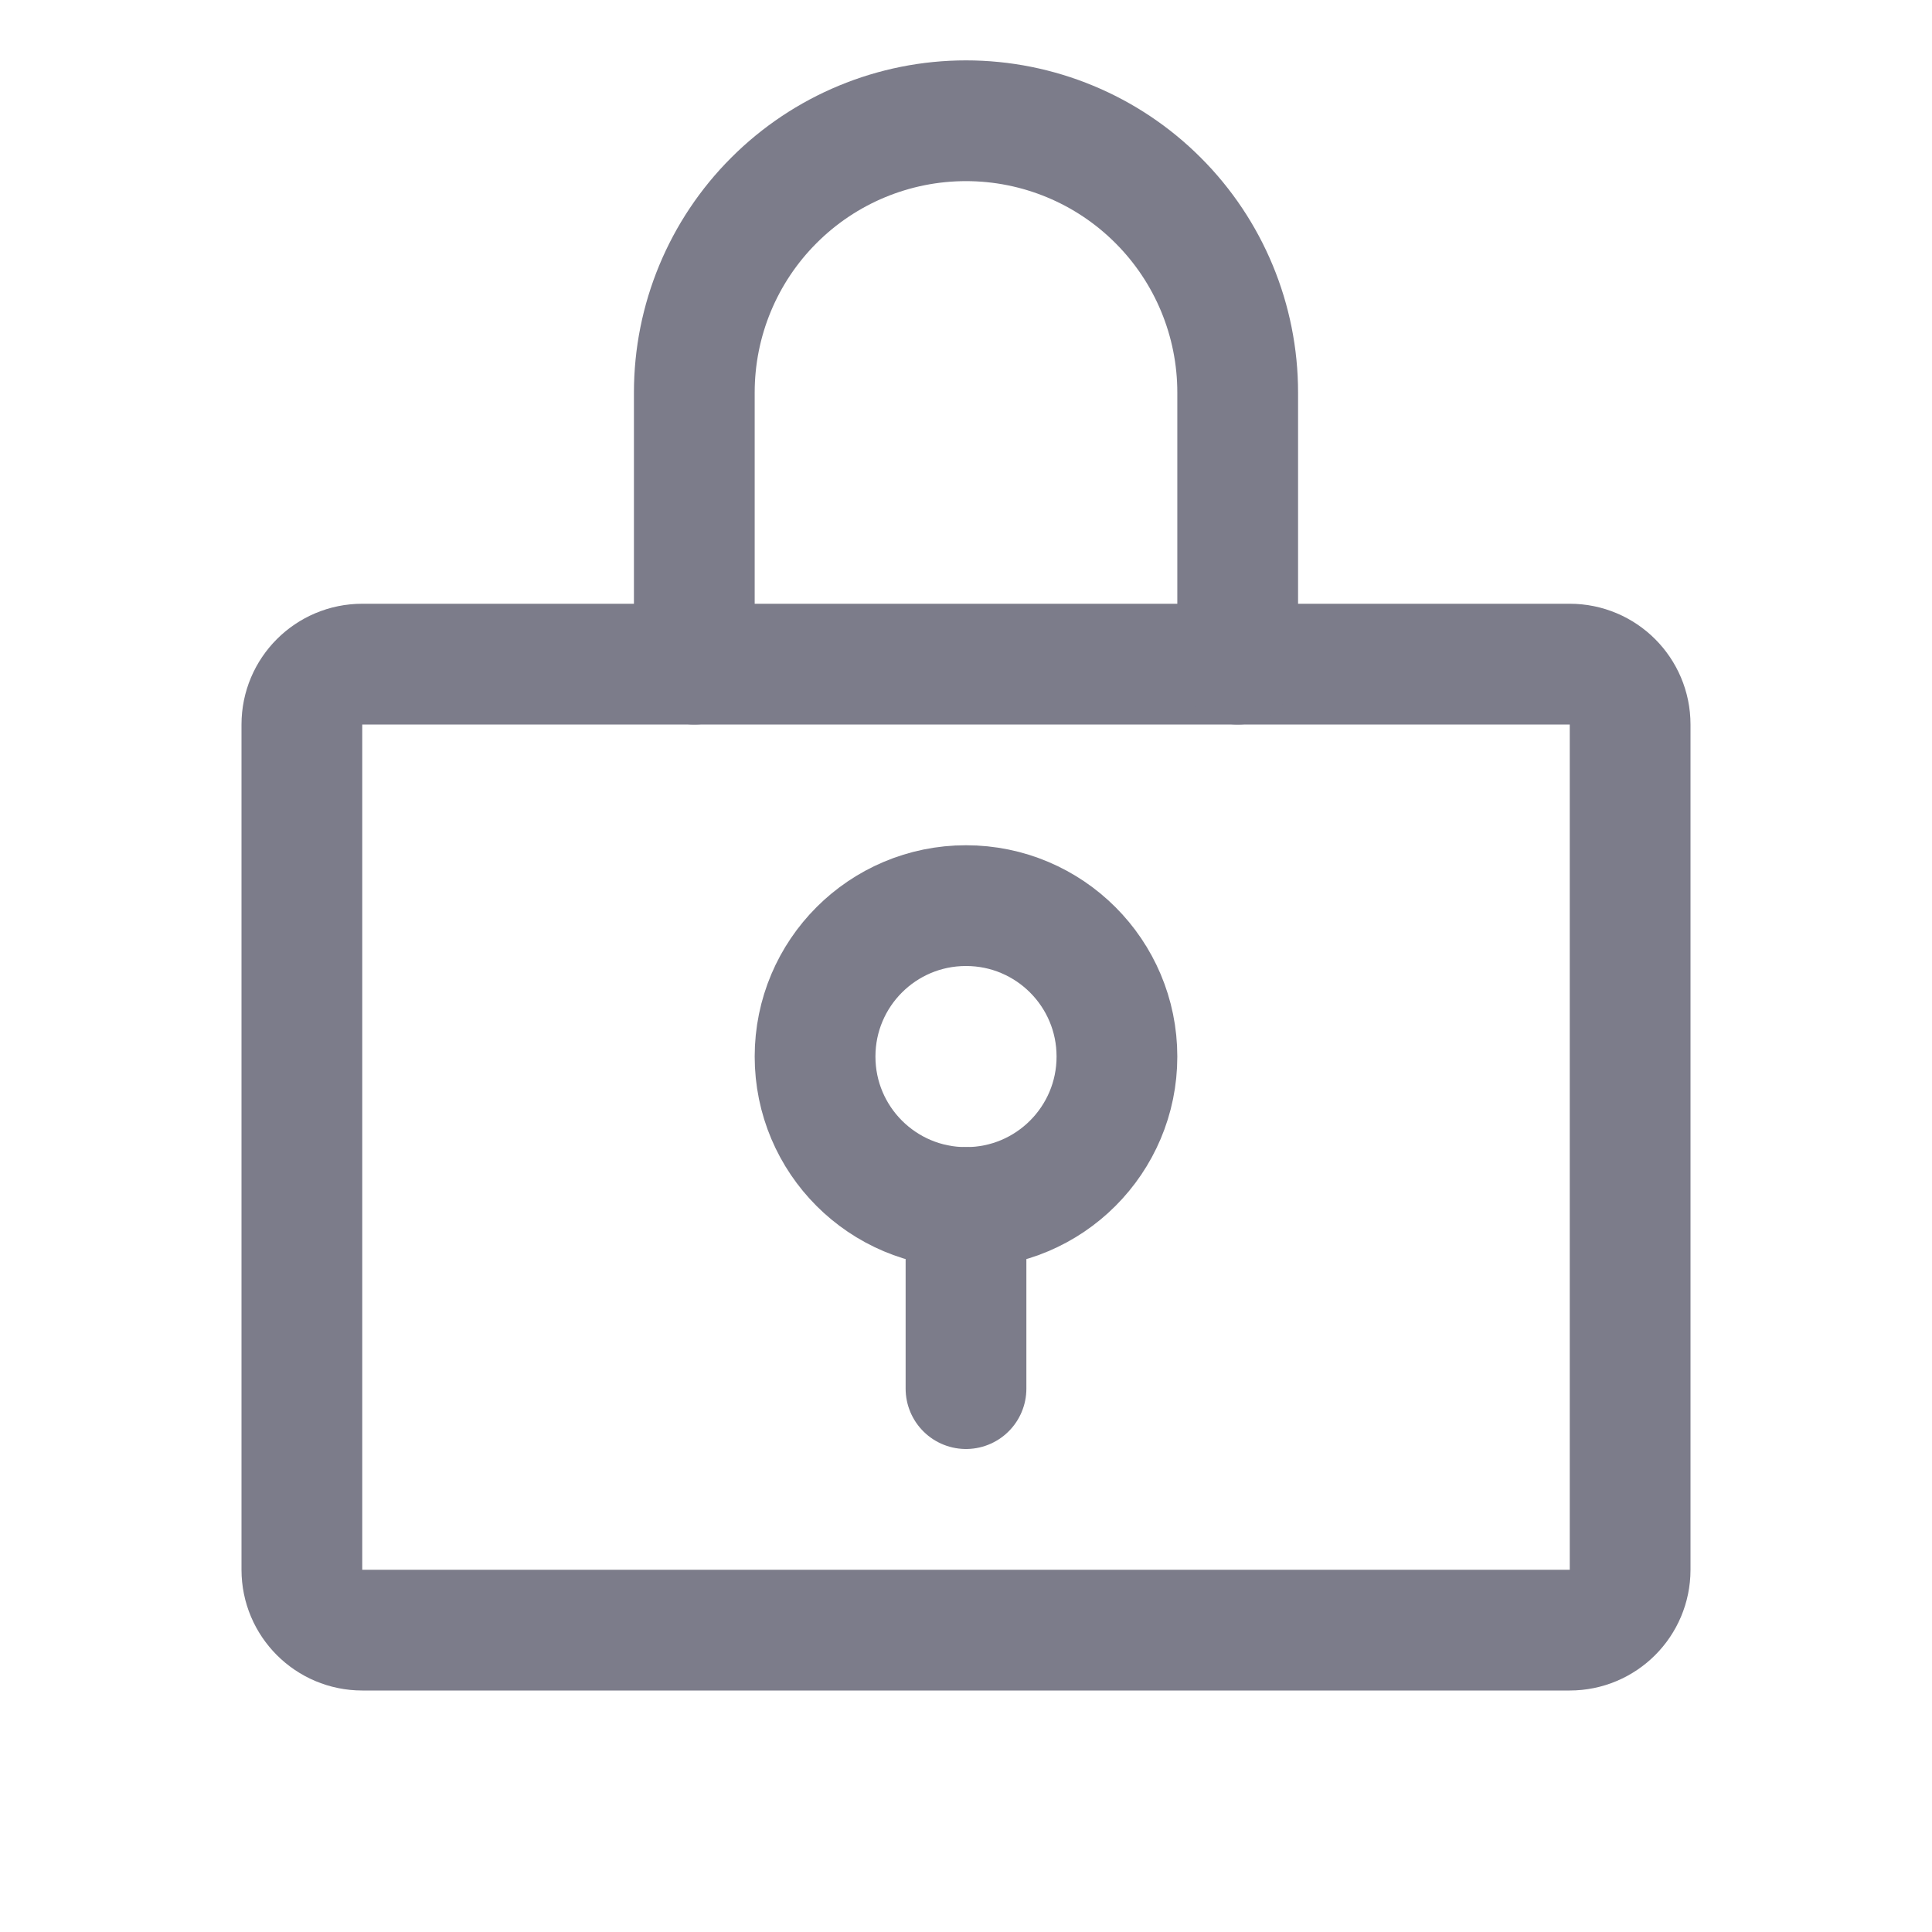 <svg width="24" height="24" viewBox="0 0 24 24" fill="none" xmlns="http://www.w3.org/2000/svg">
<path d="M12 15C13.036 15 13.875 14.161 13.875 13.125C13.875 12.089 13.036 11.25 12 11.25C10.964 11.25 10.125 12.089 10.125 13.125C10.125 14.161 10.964 15 12 15Z" stroke="#7C7C8A" stroke-width="1.5" stroke-linecap="round" stroke-linejoin="round"/>
<path d="M12 15V17.25" stroke="#7C7C8A" stroke-width="1.5" stroke-linecap="round" stroke-linejoin="round"/>
<path d="M19.5 8.25H4.5C4.086 8.25 3.75 8.586 3.75 9V19.5C3.75 19.914 4.086 20.25 4.5 20.25H19.5C19.914 20.25 20.25 19.914 20.25 19.5V9C20.25 8.586 19.914 8.25 19.5 8.25Z" stroke="#7C7C8A" stroke-width="1.5" stroke-linecap="round" stroke-linejoin="round"/>
<path d="M8.625 8.25V4.875C8.625 3.98 8.981 3.121 9.614 2.489C10.246 1.856 11.105 1.5 12 1.5C12.895 1.5 13.754 1.856 14.386 2.489C15.019 3.121 15.375 3.98 15.375 4.875V8.25" stroke="#7C7C8A" stroke-width="1.5" stroke-linecap="round" stroke-linejoin="round"/>
</svg>
